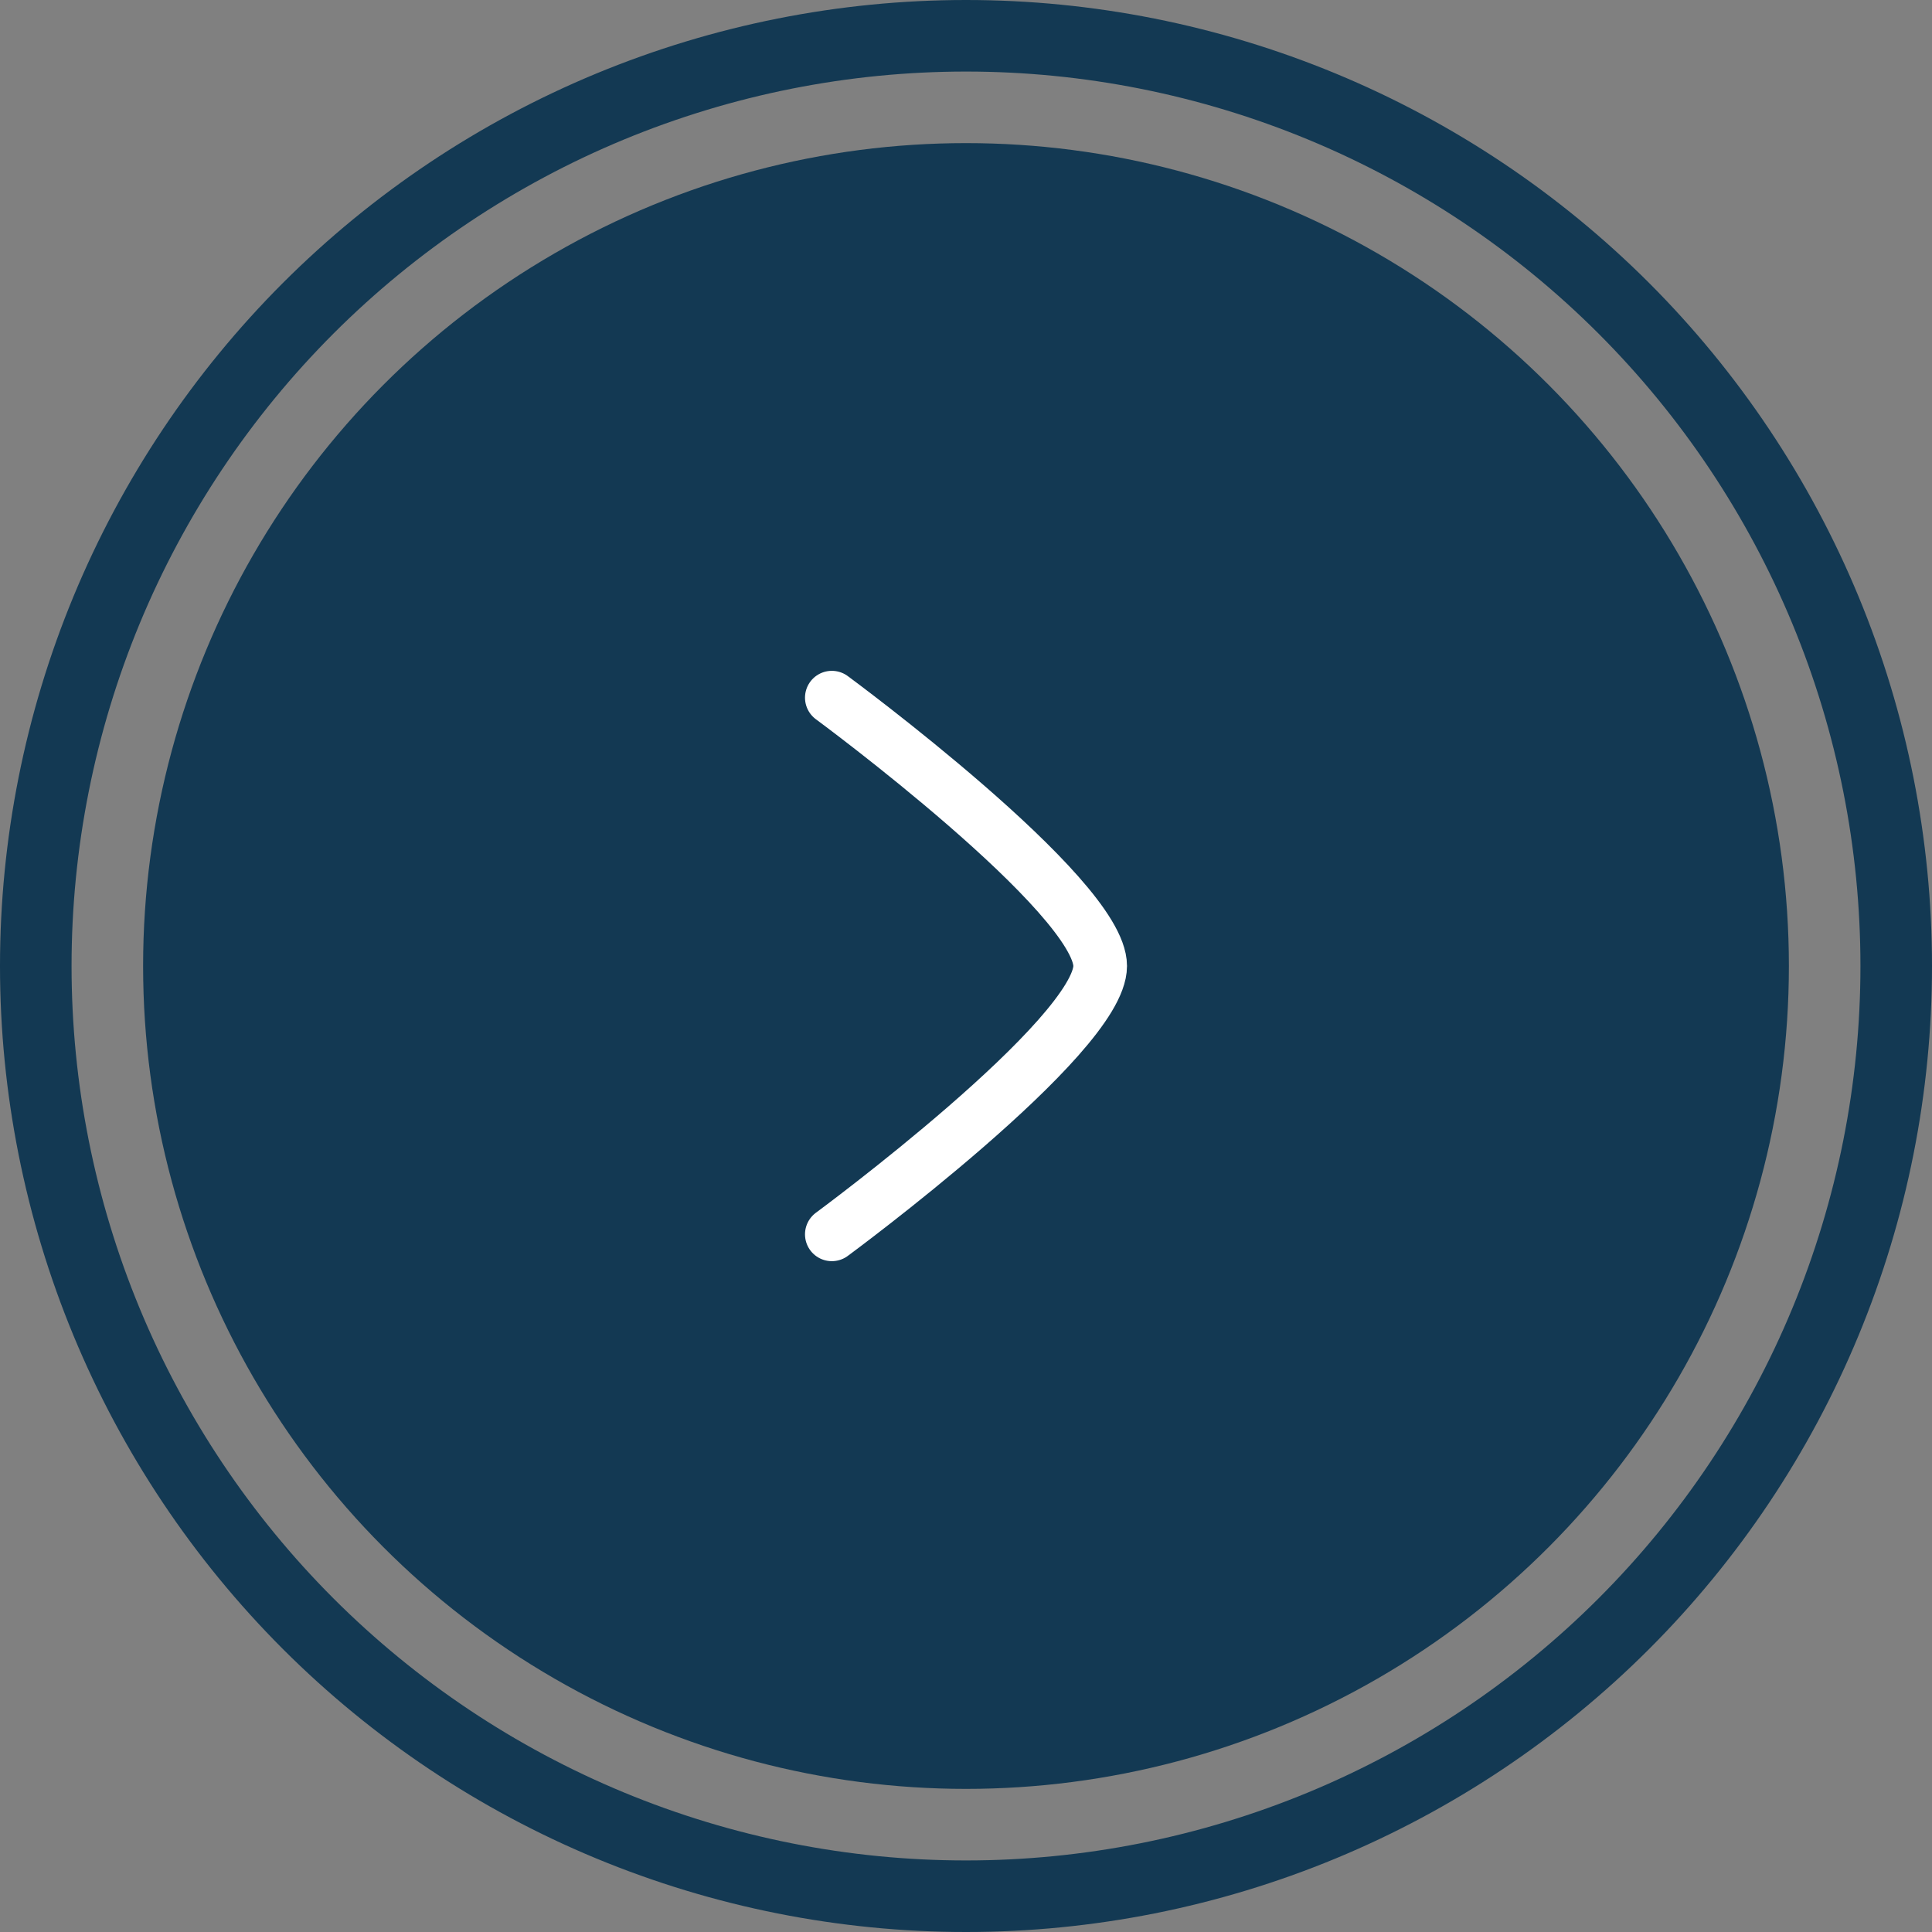 <svg width="54" height="54" viewBox="0 0 54 54" fill="none" xmlns="http://www.w3.org/2000/svg">
<rect x="0" y="0" width="54" height="54" fill="#808080" stroke="none"/>
<circle cx="27" cy="27" r="23" fill="#133953"/>
<path d="M23.25 19.5C23.25 19.5 30.75 25.024 30.75 27C30.75 28.976 23.25 34.5 23.25 34.5" stroke="white" stroke-width="1.5" stroke-linecap="round" stroke-linejoin="round"/>
<path d="M27 1C23.586 1 20.205 1.673 17.05 2.979C13.896 4.286 11.03 6.201 8.615 8.615C6.201 11.03 4.286 13.896 2.979 17.05C1.673 20.205 1 23.586 1 27C1 30.414 1.673 33.795 2.979 36.95C4.286 40.104 6.201 42.97 8.615 45.385C11.03 47.799 13.896 49.714 17.05 51.021C20.205 52.328 23.586 53 27 53C30.414 53 33.795 52.328 36.95 51.021C40.104 49.714 42.97 47.799 45.385 45.385C47.799 42.971 49.714 40.104 51.021 36.95C52.328 33.795 53 30.414 53 27C53 23.586 52.328 20.205 51.021 17.05C49.714 13.896 47.799 11.03 45.385 8.615C42.971 6.201 40.104 4.286 36.95 2.979C33.795 1.673 30.414 1 27 1L27 1Z" stroke="#133953" stroke-width="2" stroke-linecap="round"/>
</svg>
